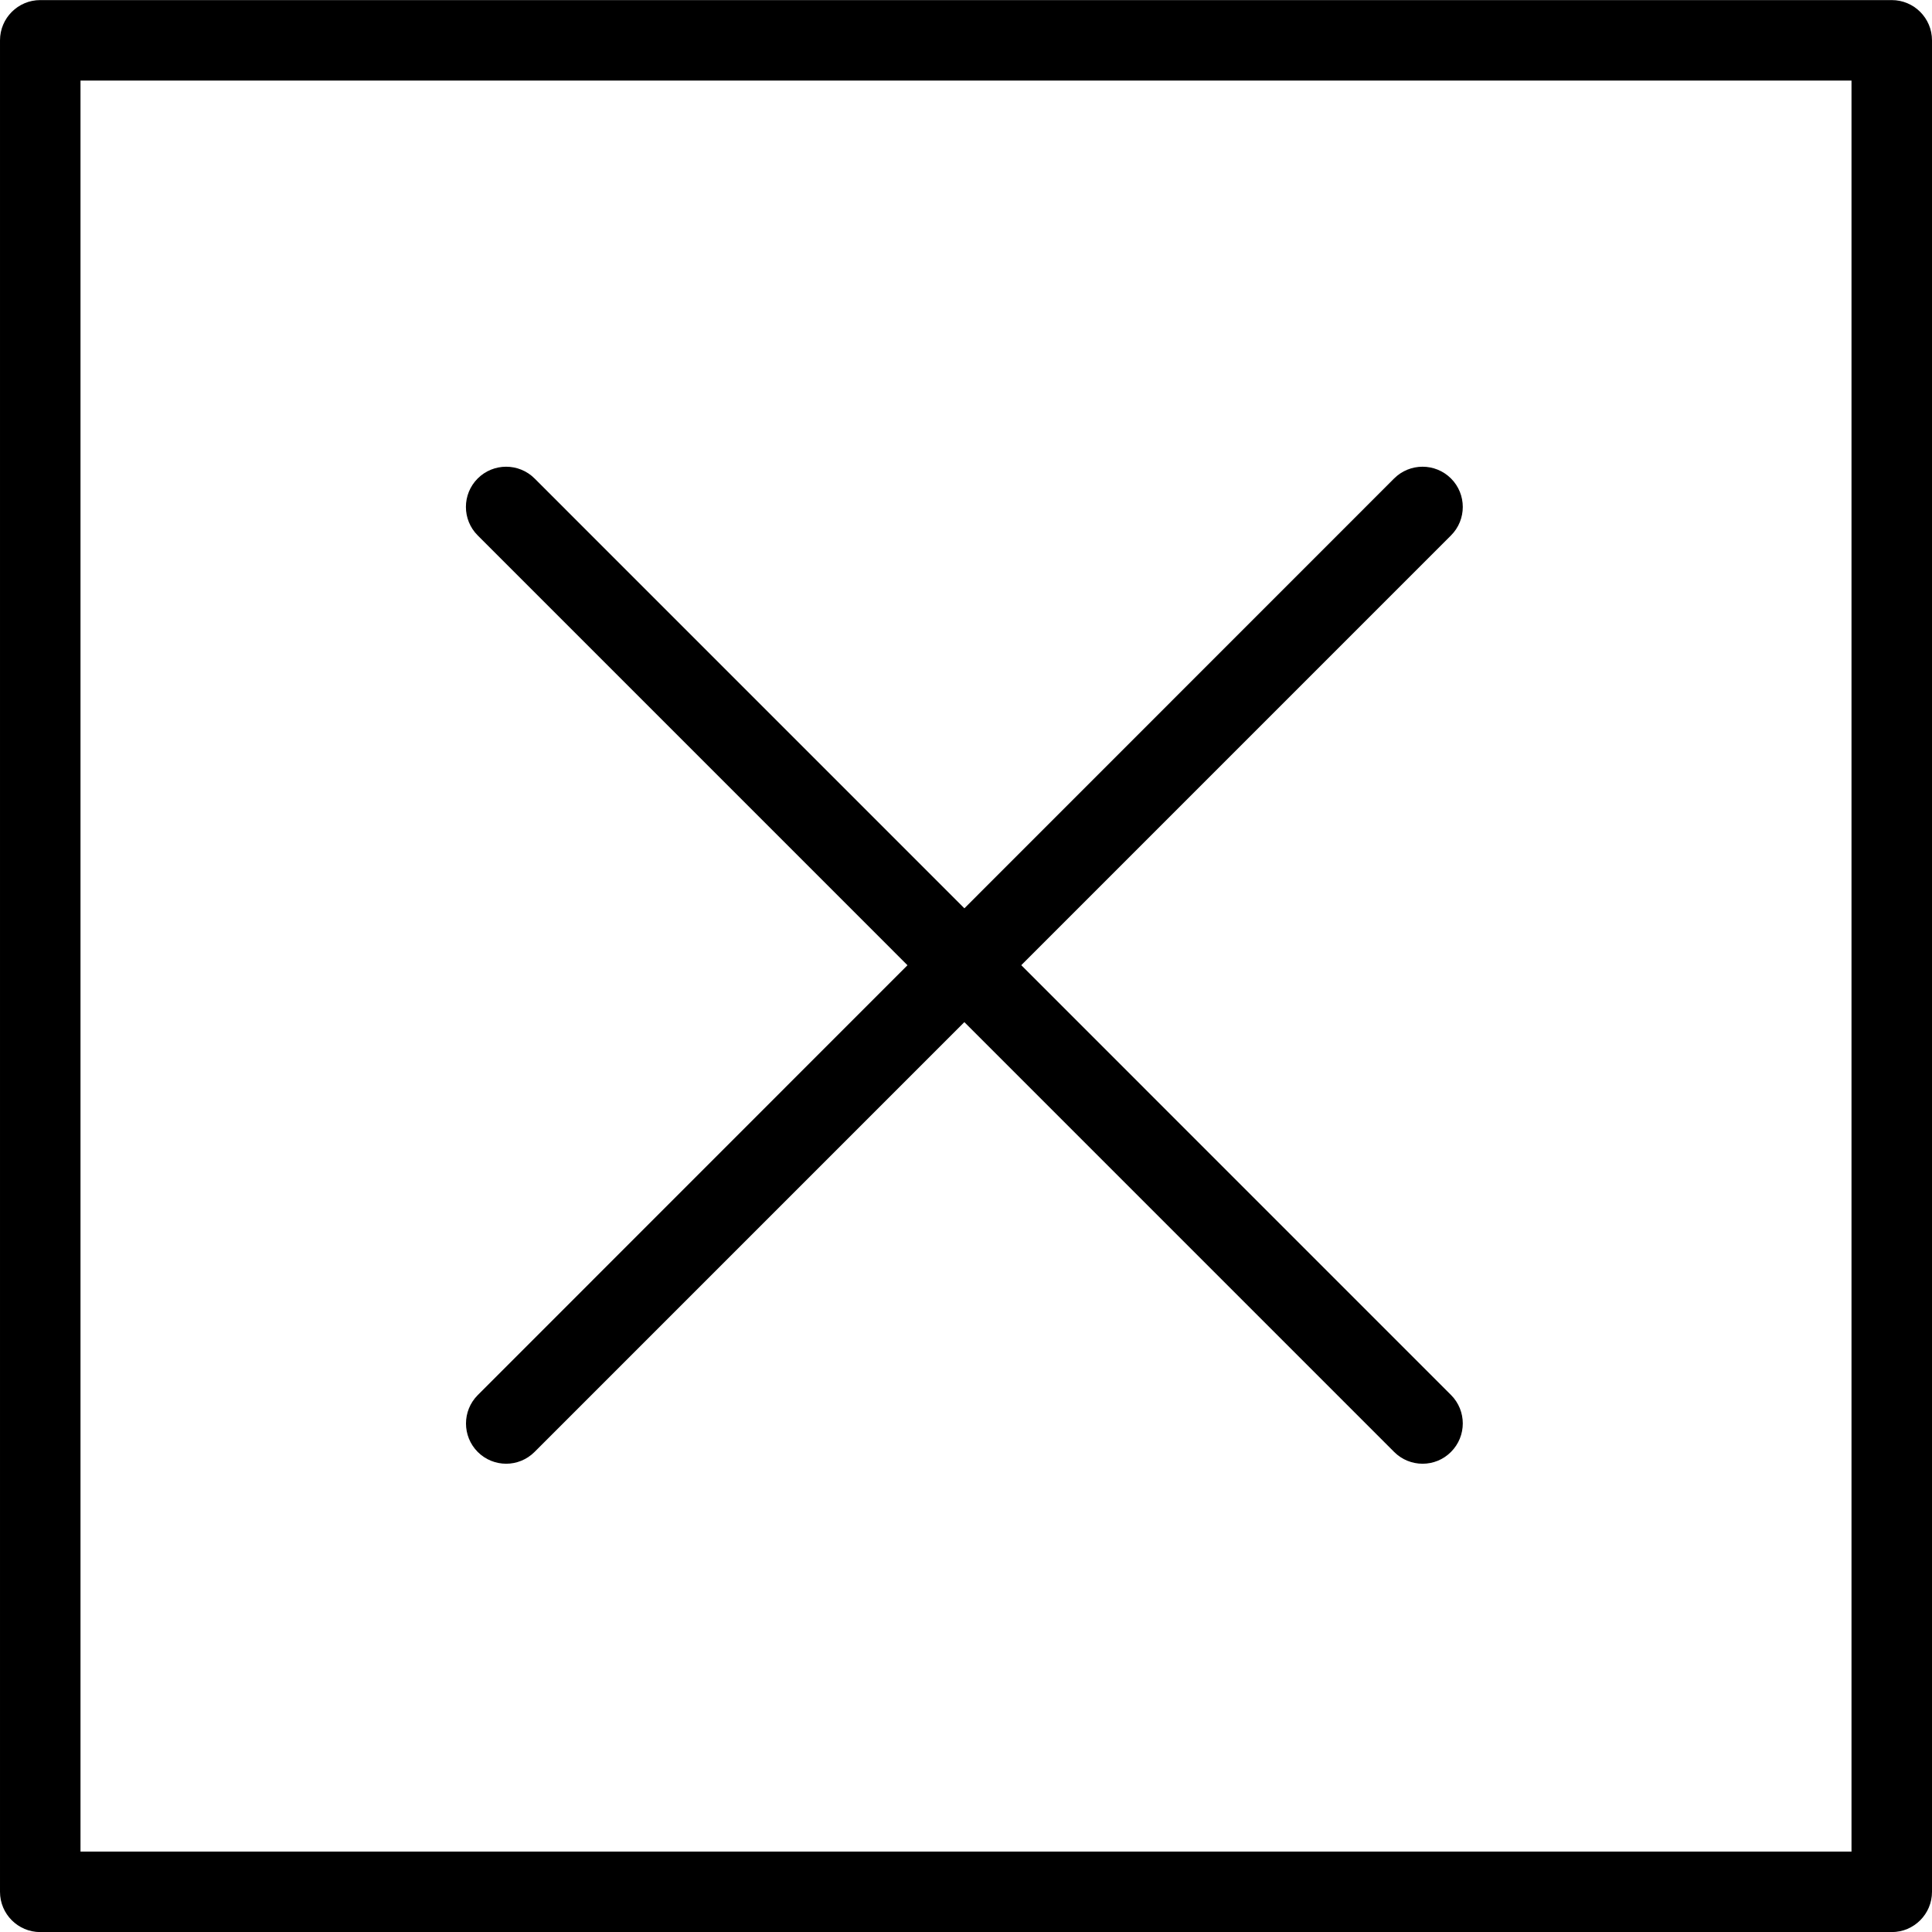 <?xml version="1.0" encoding="utf-8"?>
<!-- Generator: Adobe Illustrator 18.1.0, SVG Export Plug-In . SVG Version: 6.00 Build 0)  -->
<svg version="1.1" id="Layer_1" xmlns="http://www.w3.org/2000/svg" xmlns:xlink="http://www.w3.org/1999/xlink" x="0px" y="0px"
	 width="24px" height="24px" viewBox="0 0 24 24" enable-background="new 0 0 24 24" xml:space="preserve">
<g>
	<path d="M23.5,24.001h-23c-0.276,0-0.5-0.224-0.5-0.5v-23c0-0.276,0.224-0.5,0.5-0.5h23c0.276,0,0.5,0.224,0.5,0.5v23
		C24,23.777,23.776,24.001,23.5,24.001z M1,23.001h22v-22H1V23.001z"/>
	<path d="M17.672,18.183c-0.128,0-0.256-0.049-0.353-0.146L5.934,6.651c-0.195-0.195-0.195-0.512,0-0.707
		s0.512-0.195,0.707,0l11.384,11.385c0.195,0.195,0.195,0.512,0,0.707C17.928,18.134,17.8,18.183,17.672,18.183z"/>
	<path d="M6.288,18.183c-0.128,0-0.256-0.049-0.353-0.146c-0.195-0.195-0.195-0.512,0-0.707L17.318,5.944
		c0.195-0.195,0.512-0.195,0.707,0s0.195,0.512,0,0.707L6.641,18.036C6.543,18.134,6.415,18.183,6.288,18.183z"/>
</g>
<rect y="0.001" fill="none" width="24" height="24"/>
</svg>
